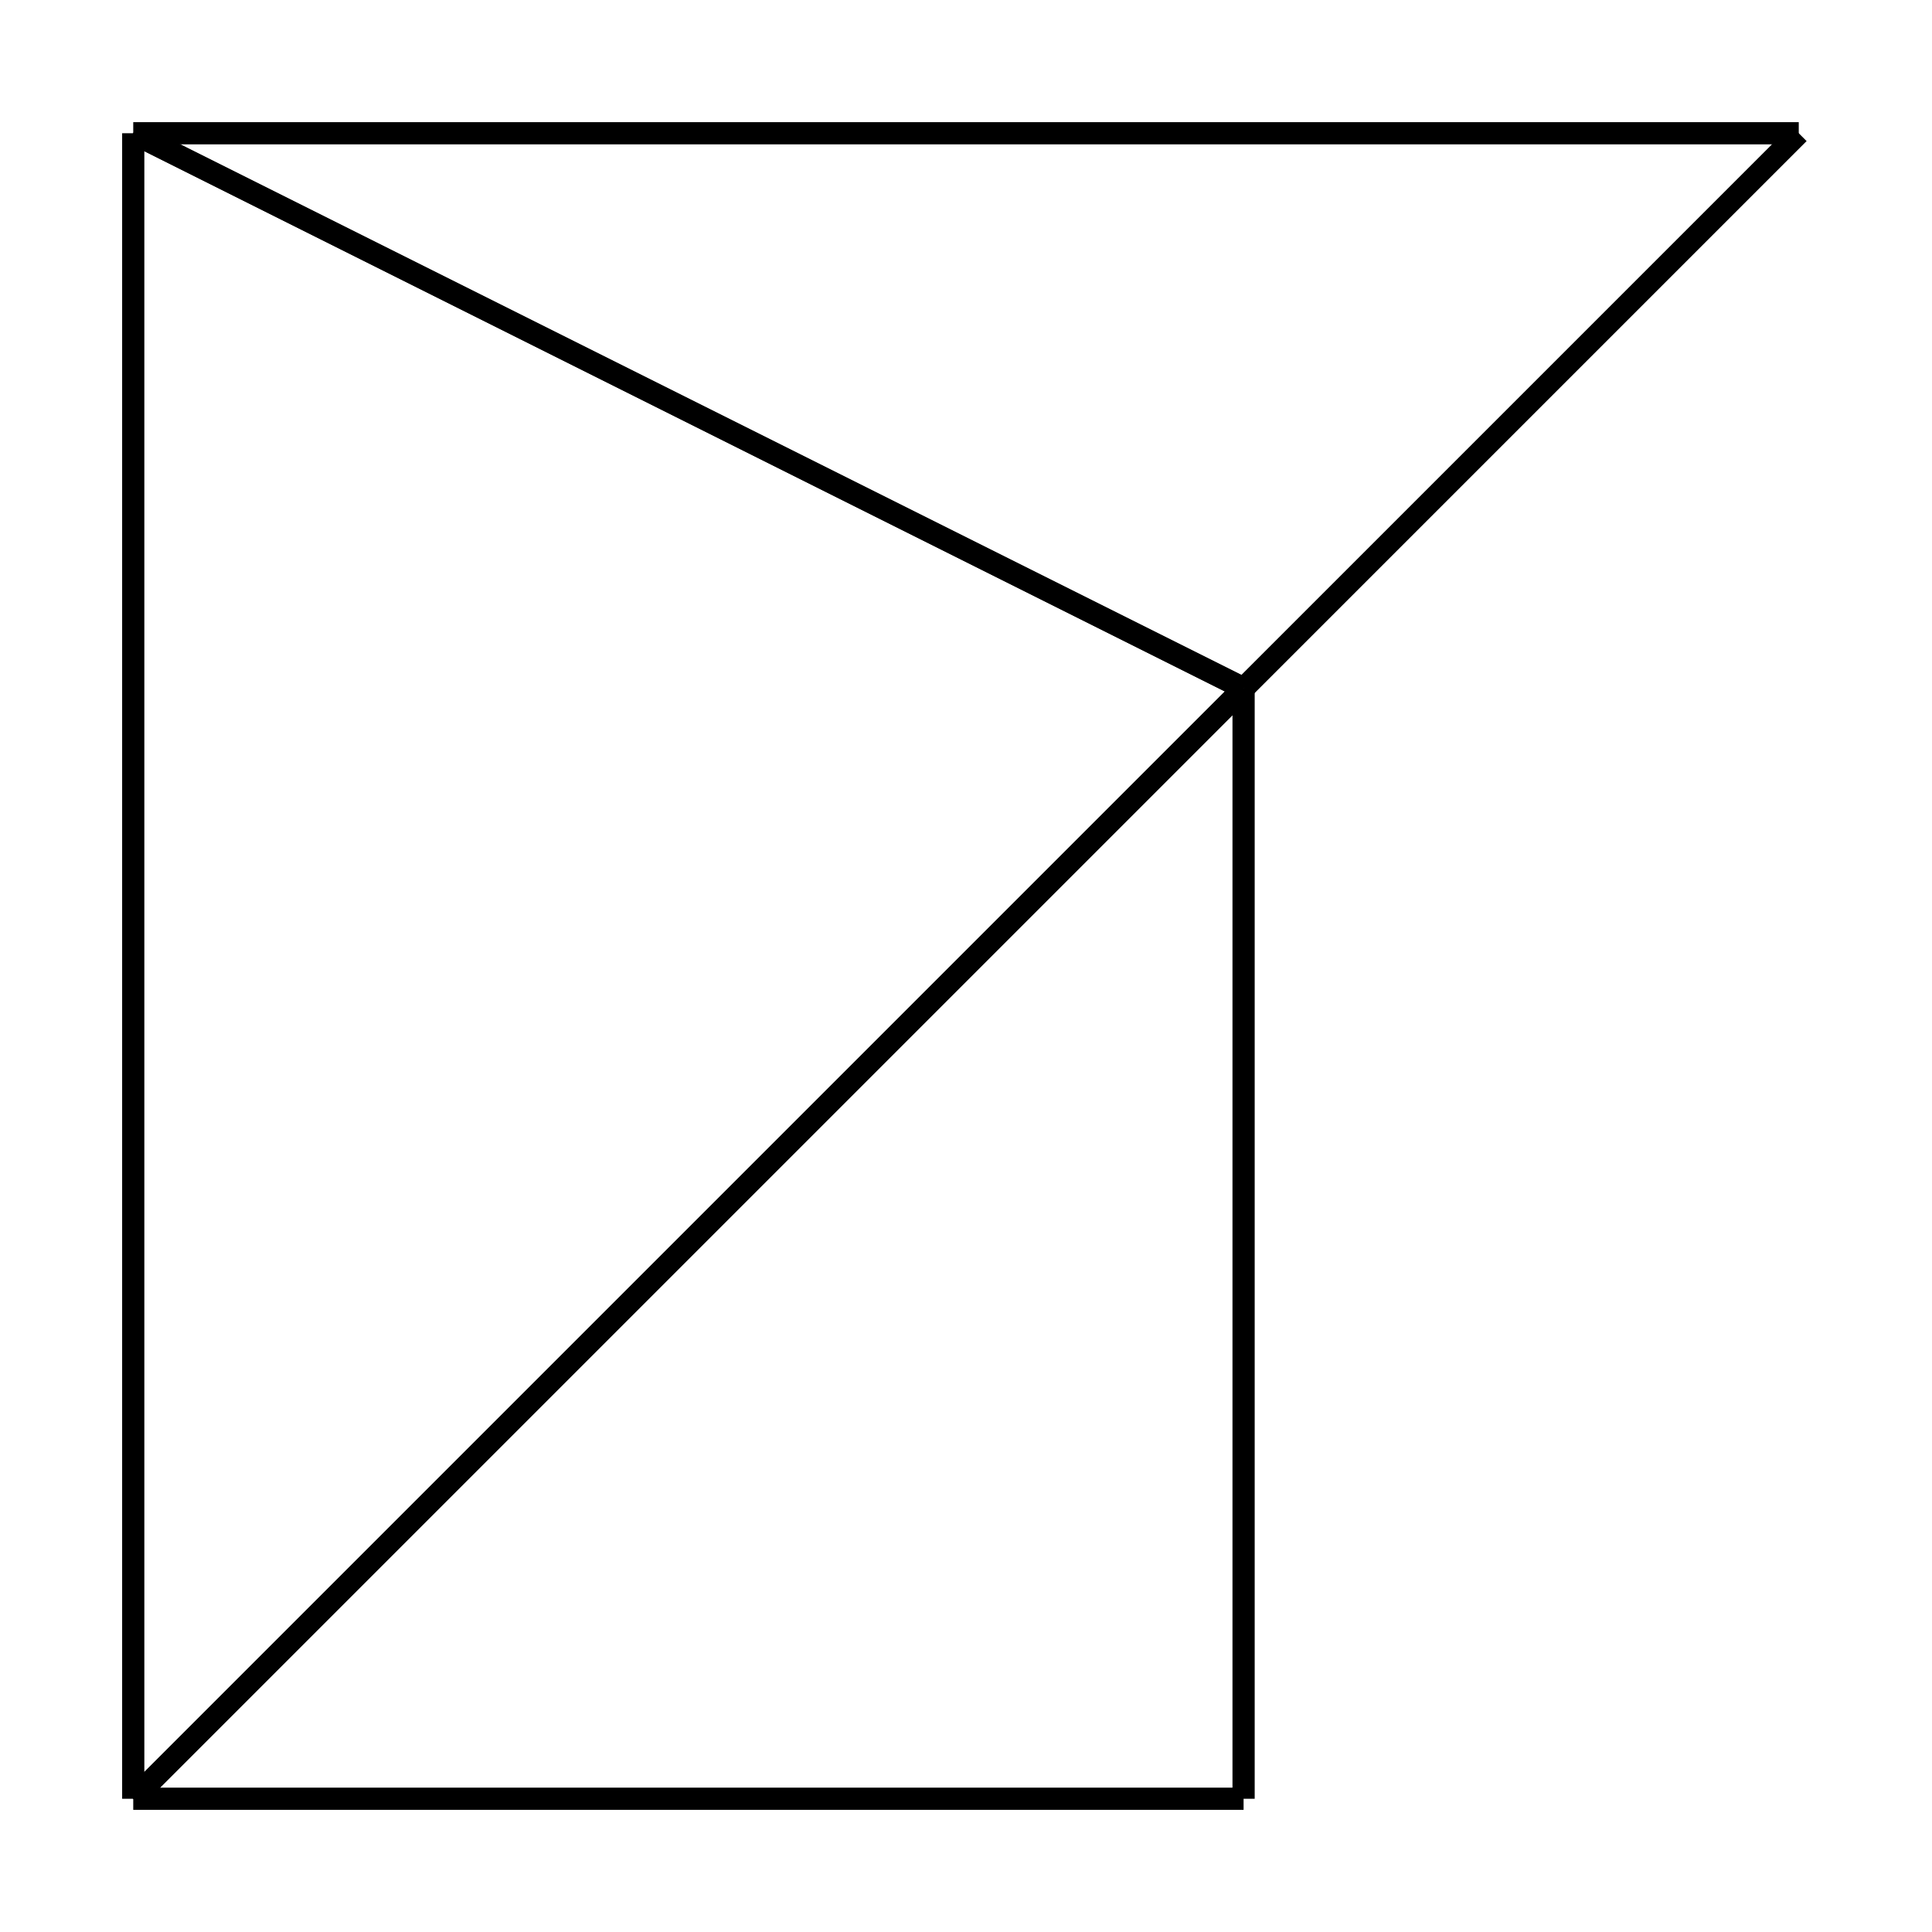 <?xml version="1.0" encoding="UTF-8"?>
<!DOCTYPE svg PUBLIC "-//W3C//DTD SVG 1.1//EN" "http://www.w3.org/Graphics/SVG/1.1/DTD/svg11.dtd">
<!-- Created by sp v2.0, 2023-10-29 14:45:01 -->
<svg version="1.1" xmlns="http://www.w3.org/2000/svg" width="87mm" height="87mm" viewBox="2 224 87 87">
<g transform="matrix(1 0 0 -1 0 535)">

<g transform="translate(0,0) scale(1,1) translate(8,230) rotate(0) scale(5,5)" stroke="rgb(0,0,0)" fill="rgb(0,0,0)">
<g fill="none" stroke-width="0.2" stroke-dasharray="none" stroke-linecap="butt" stroke-linejoin="bevel">
<line x1="0" y1="0" x2="10" y2="0"/>
<line x1="10" y1="0" x2="10" y2="10"/>
<line x1="10" y1="10" x2="0" y2="0"/>
<line x1="0" y1="15" x2="0" y2="0"/>
<line x1="0" y1="0" x2="10" y2="10"/>
<line x1="10" y1="10" x2="0" y2="15"/>
<line x1="0" y1="15" x2="10" y2="10"/>
<line x1="10" y1="10" x2="15" y2="15"/>
<line x1="15" y1="15" x2="0" y2="15"/>
</g>
</g>
</g>
</svg>
